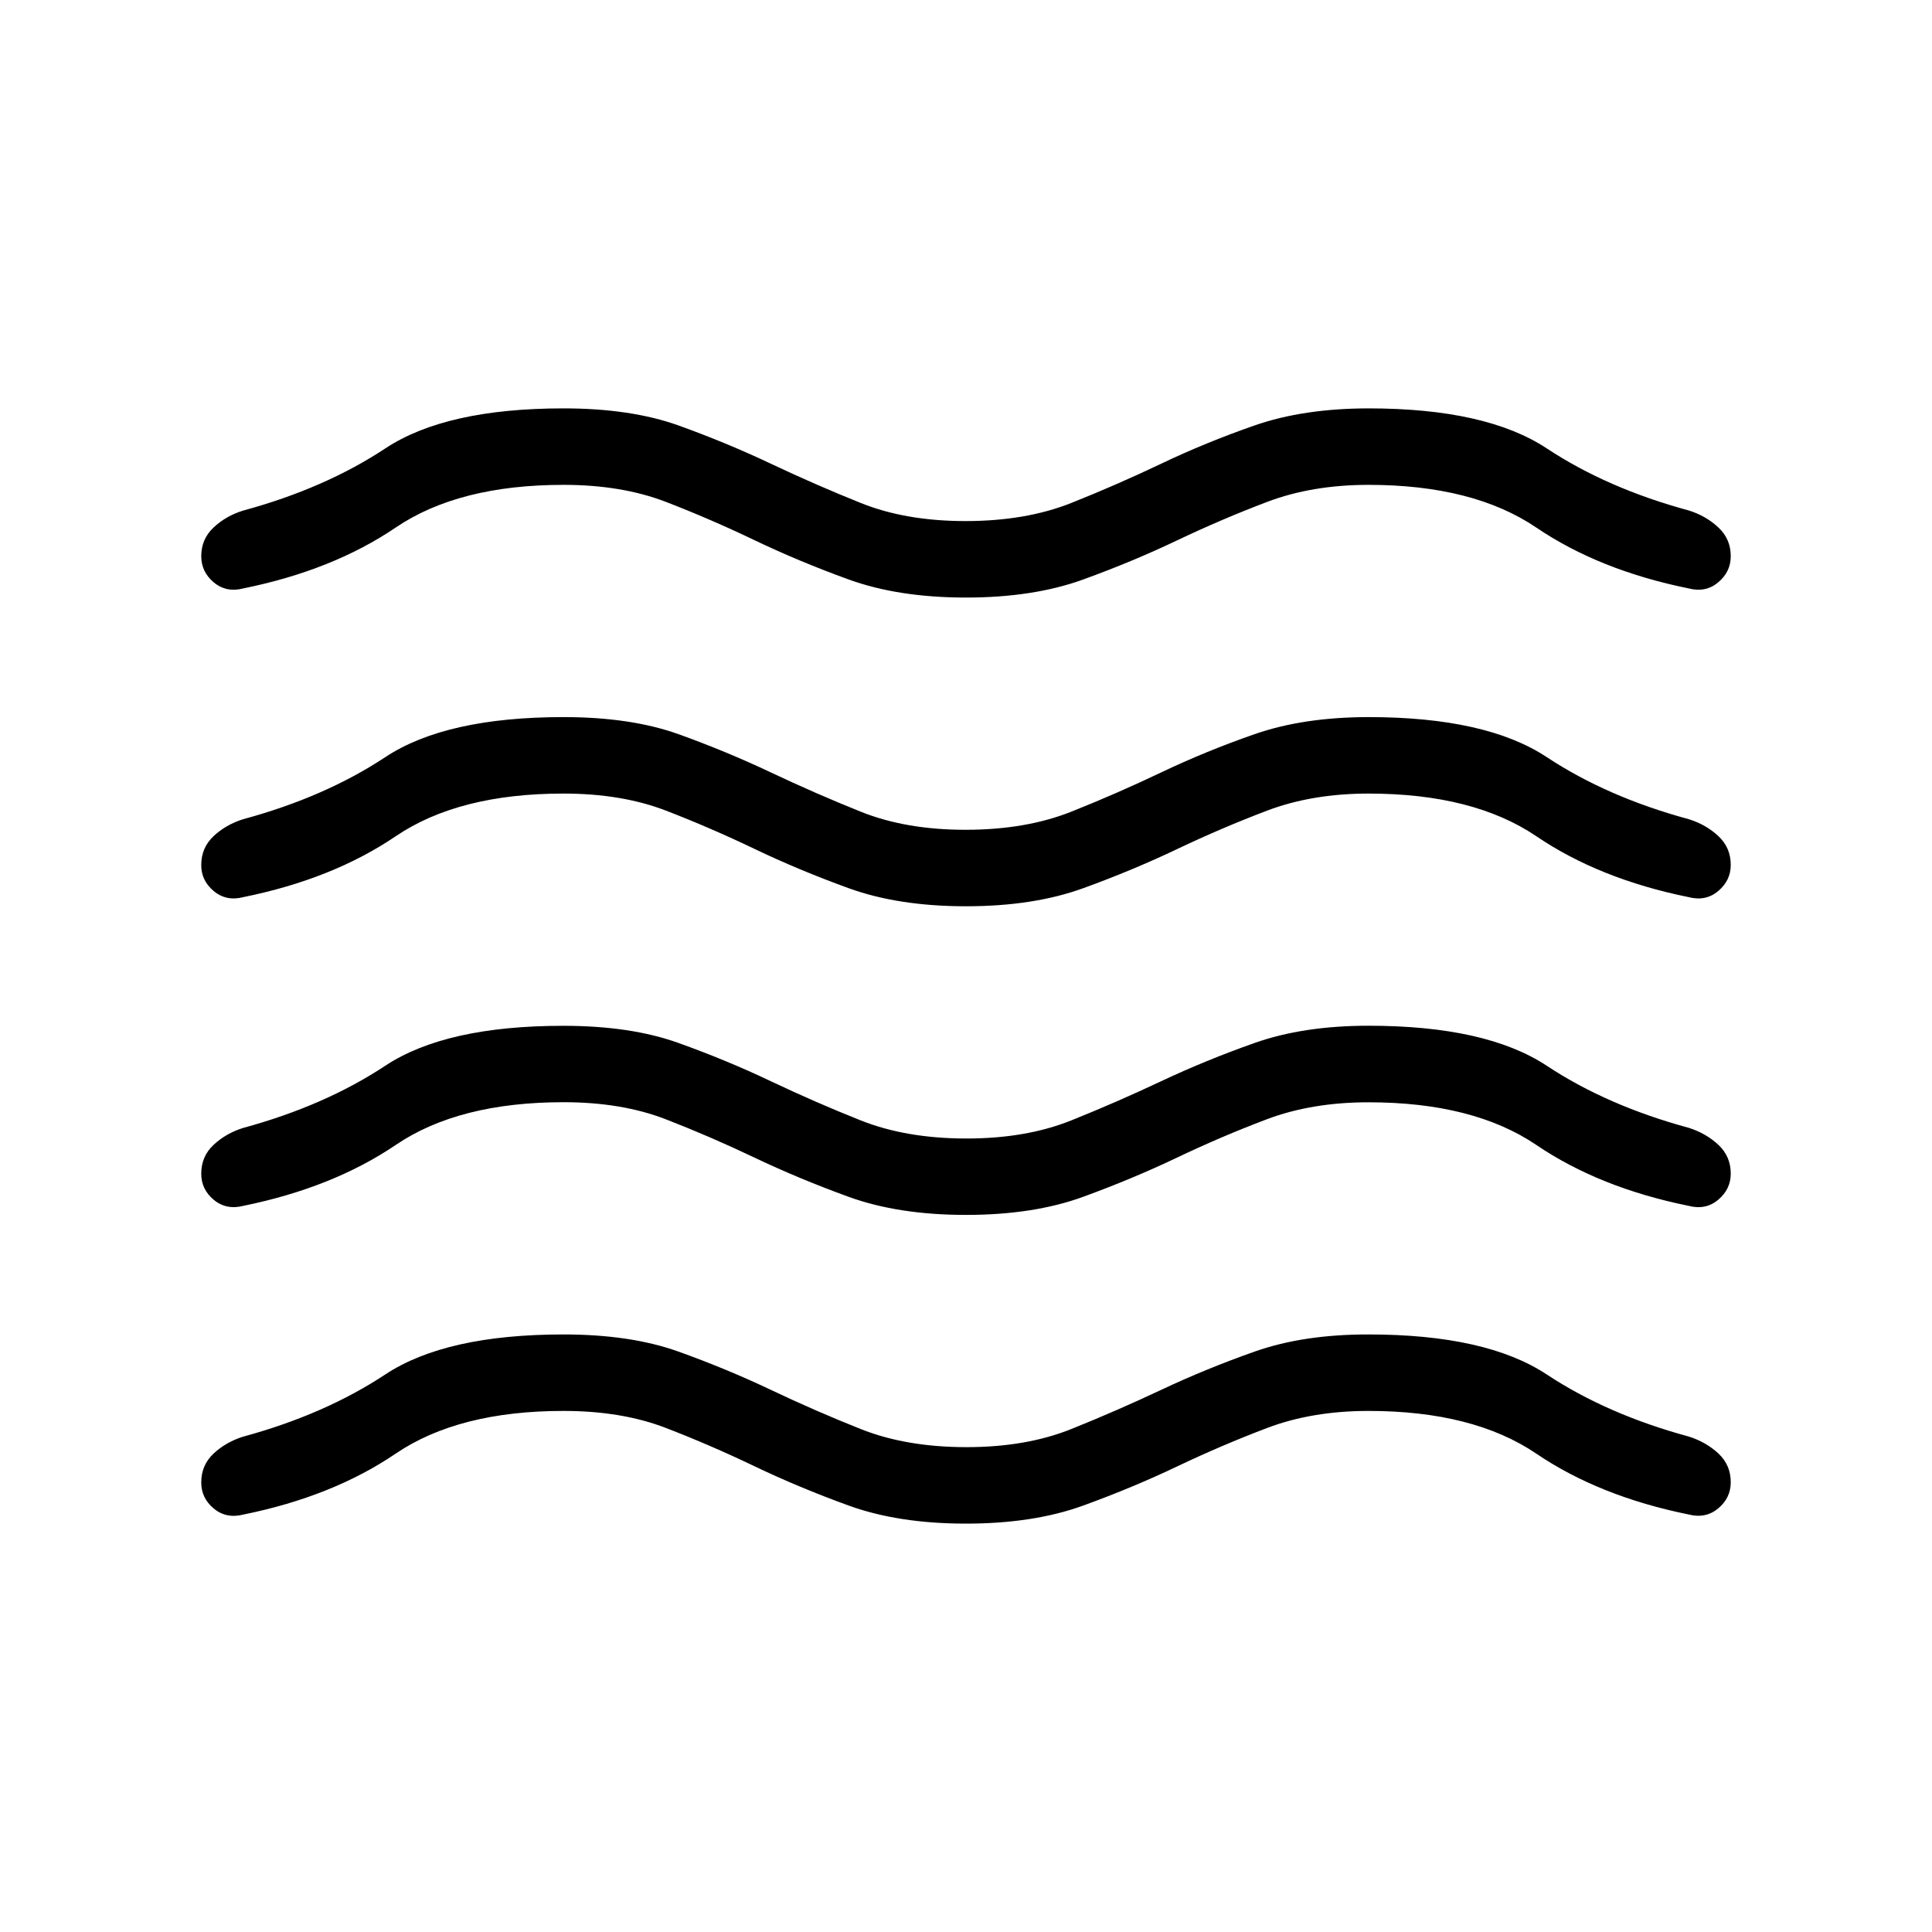 <svg xmlns="http://www.w3.org/2000/svg" xmlns:xlink="http://www.w3.org/1999/xlink" width="24" height="24" viewBox="0 0 24 24"><path fill="currentColor" d="M7 17.527q-1.302 0-2.084.53q-.783.532-1.891.757q-.214.055-.37-.075t-.155-.325q0-.214.153-.357t.366-.21q1.015-.276 1.767-.773T7 16.577q.835 0 1.428.213q.593.212 1.147.475t1.117.487t1.308.225t1.308-.225t1.117-.487t1.16-.475T17 16.577q1.462 0 2.214.497t1.767.772q.213.068.366.21q.153.144.153.357q0 .195-.156.325t-.369.075q-1.108-.225-1.89-.755q-.783-.531-2.085-.531q-.7 0-1.26.212q-.561.213-1.112.475q-.551.263-1.17.488T12 18.927t-1.459-.225t-1.169-.488t-1.099-.475q-.548-.212-1.273-.212m0-3.835q-1.302 0-2.084.531q-.783.53-1.891.756q-.214.055-.37-.075t-.155-.325q0-.214.153-.357t.366-.21q1.015-.276 1.767-.773T7 12.743q.835 0 1.428.213q.593.212 1.147.475t1.117.487t1.308.225t1.308-.225t1.117-.487t1.16-.475T17 12.742q1.462 0 2.214.497t1.767.772q.213.068.366.211q.153.144.153.357q0 .194-.156.325t-.369.075q-1.108-.225-1.89-.756q-.783-.53-2.085-.53q-.706 0-1.266.212q-.561.212-1.112.475q-.55.262-1.166.487T12 15.092t-1.459-.225t-1.169-.487t-1.099-.475q-.548-.213-1.273-.213m0-3.834q-1.302 0-2.084.53q-.783.531-1.891.756q-.213.056-.37-.075t-.155-.325q0-.213.153-.357q.153-.143.366-.21q1.016-.275 1.768-.772T7 8.908q.835 0 1.428.212q.593.213 1.147.475t1.117.488t1.308.225t1.308-.225t1.117-.488t1.16-.475T17 8.908q1.462 0 2.214.497t1.767.772q.213.067.366.21q.153.144.153.357q0 .194-.156.325t-.369.075q-1.108-.225-1.89-.756q-.783-.53-2.085-.53q-.7 0-1.26.212q-.561.213-1.112.475q-.551.263-1.17.488T12 11.258t-1.459-.225t-1.169-.488t-1.099-.475T7 9.858m0-3.835q-1.302 0-2.084.53q-.783.531-1.891.756q-.213.056-.37-.075q-.155-.13-.155-.325q0-.213.153-.356q.153-.144.366-.21q1.016-.276 1.768-.773T7 5.073q.835 0 1.428.212q.593.213 1.147.475t1.117.488T12 6.473t1.308-.225t1.117-.488t1.16-.475T17 5.073q1.462 0 2.214.497t1.767.772q.213.067.366.211q.153.143.153.356q0 .195-.156.325q-.155.131-.369.075q-1.108-.225-1.89-.755q-.783-.531-2.085-.531q-.7 0-1.26.212q-.561.213-1.112.475q-.551.263-1.17.488T12 7.423t-1.459-.225t-1.169-.488t-1.099-.475T7 6.023"/></svg>